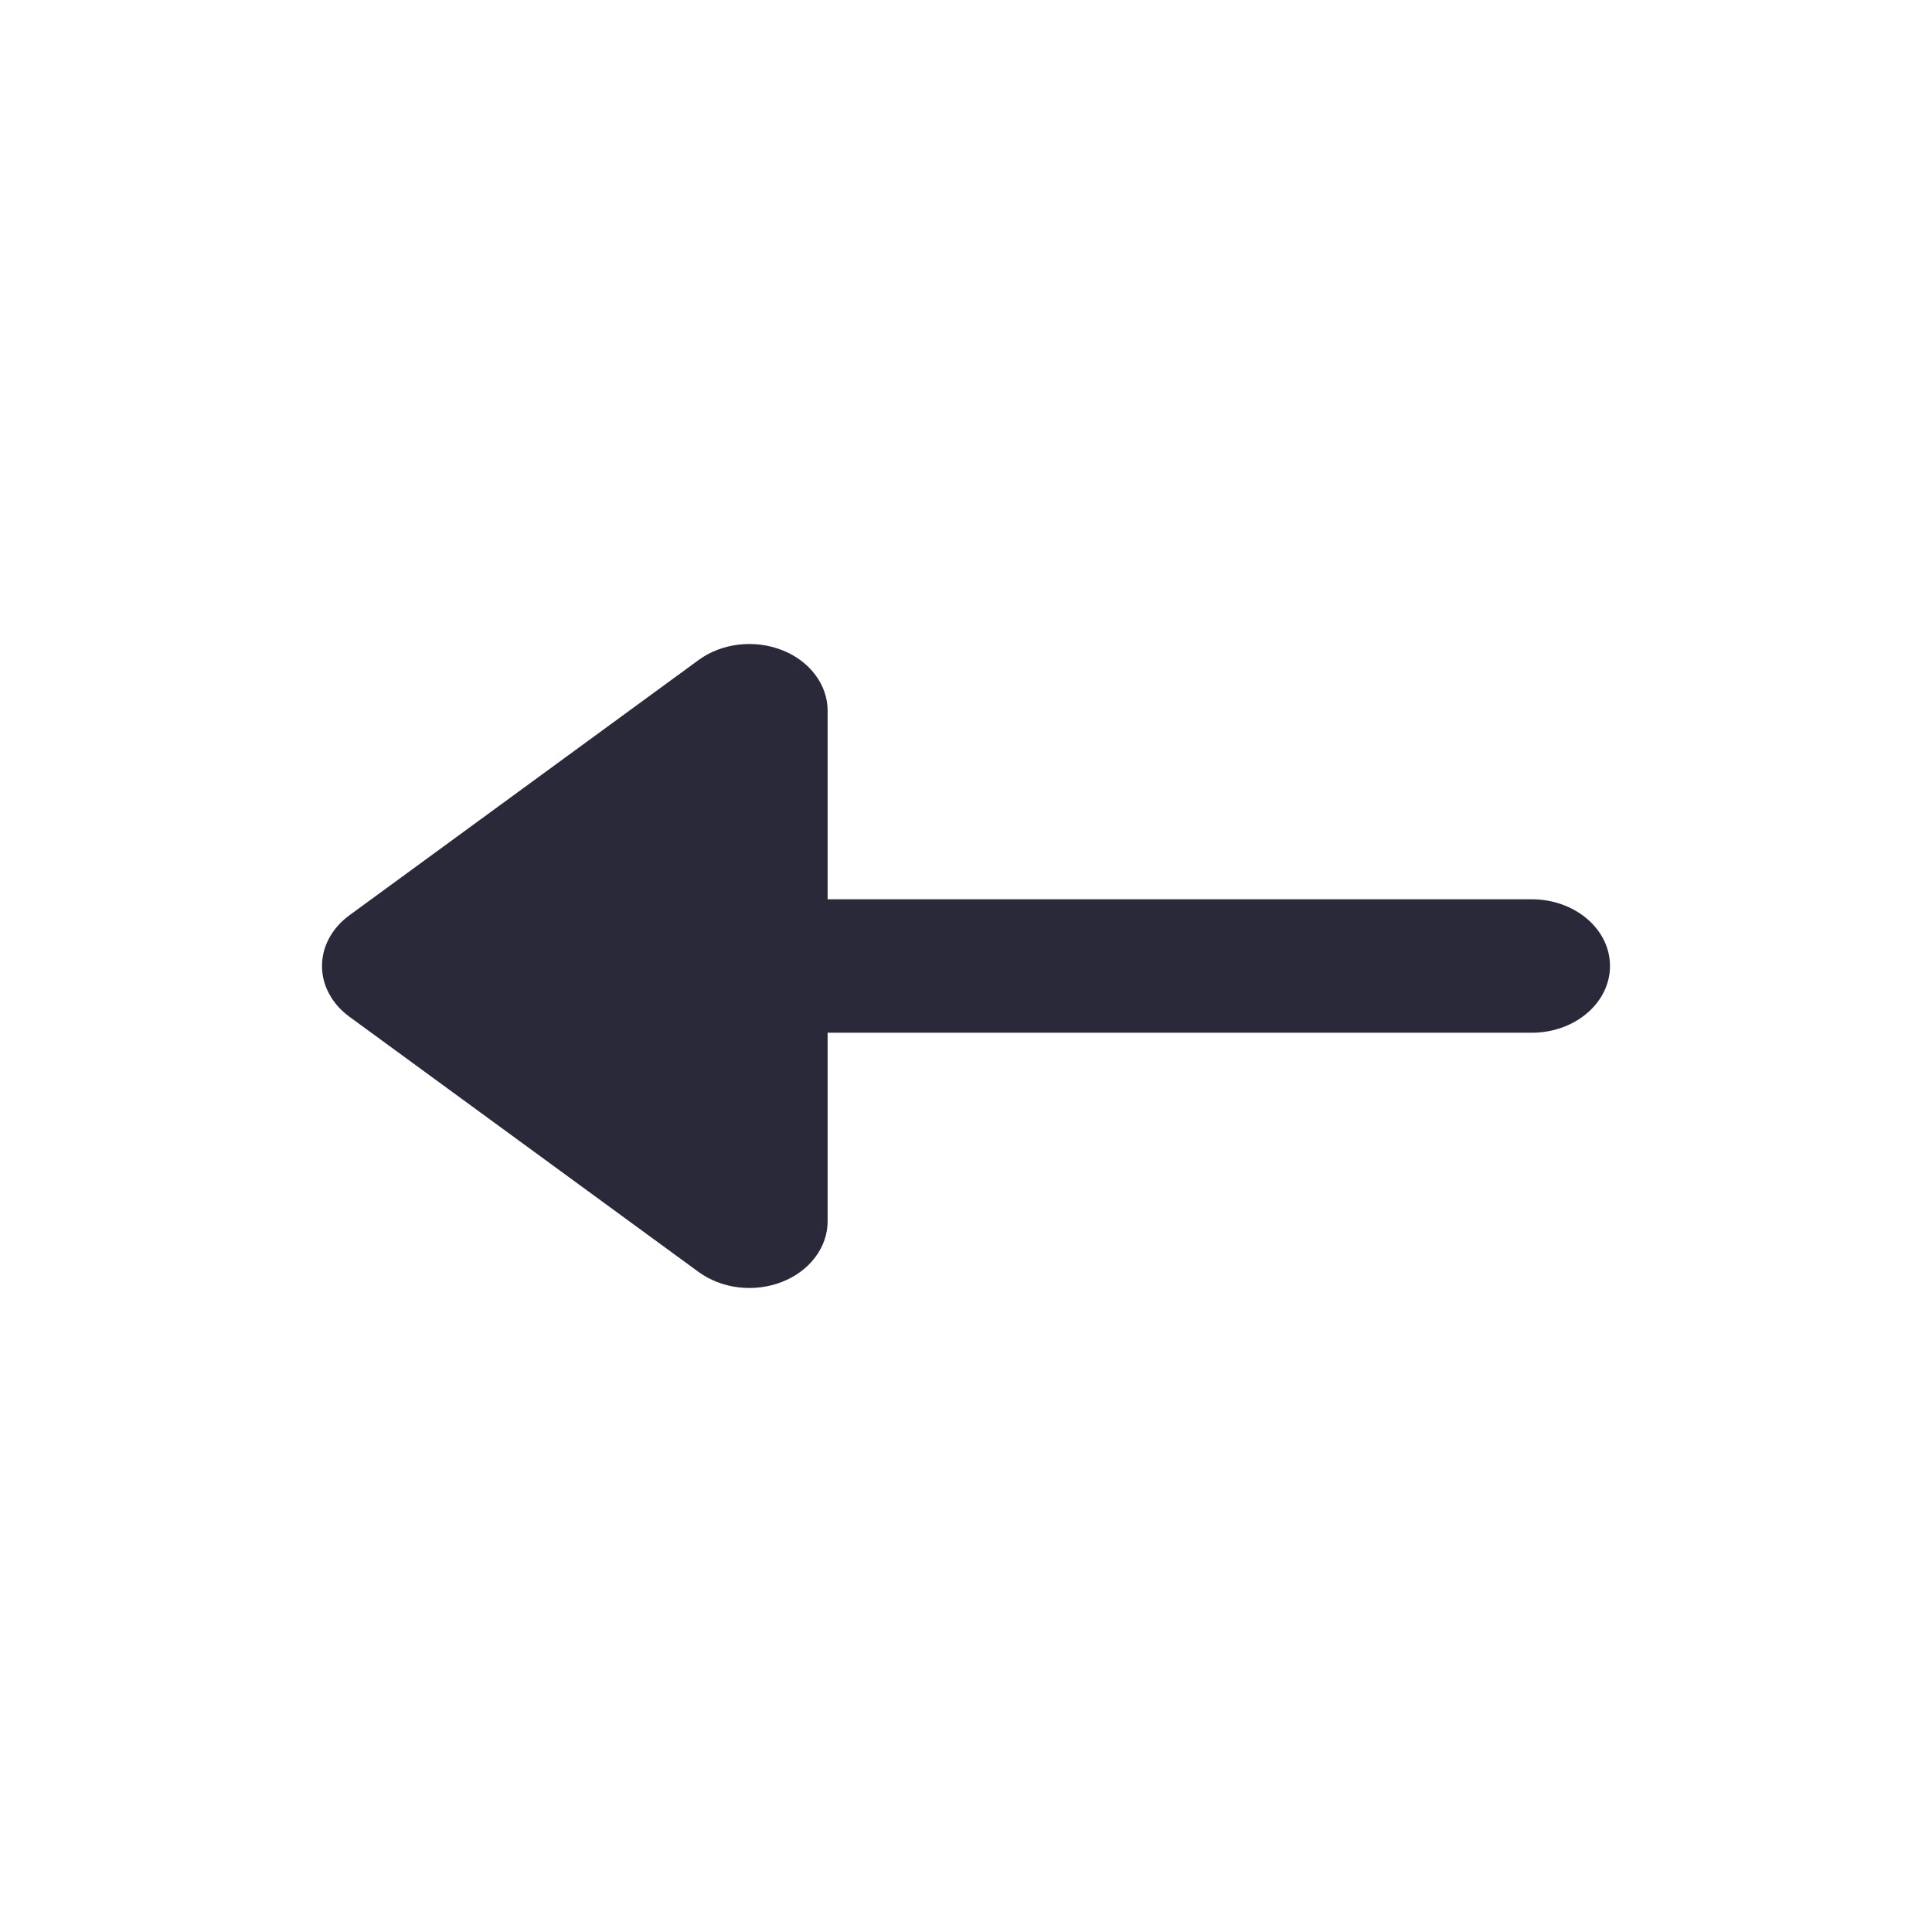 <svg width="24" height="24" viewBox="0 0 24 24" fill="none" xmlns="http://www.w3.org/2000/svg">
<g id="arrow-left">
<path id="main" d="M8.677 8.2L4.339 11.371C4.233 11.449 4.147 11.545 4.089 11.654C4.03 11.762 4 11.88 4 12C4 12.12 4.03 12.238 4.089 12.346C4.147 12.455 4.233 12.551 4.339 12.629L8.677 15.8C8.818 15.903 8.991 15.97 9.175 15.992C9.359 16.014 9.546 15.99 9.715 15.924C9.884 15.858 10.027 15.752 10.127 15.618C10.228 15.485 10.281 15.33 10.281 15.171V12.829H19.028C19.286 12.829 19.533 12.742 19.715 12.586C19.898 12.431 20 12.22 20 12C20 11.78 19.898 11.569 19.715 11.414C19.533 11.258 19.286 11.171 19.028 11.171H10.281V8.829C10.281 8.67 10.228 8.515 10.127 8.382C10.027 8.248 9.884 8.142 9.715 8.076C9.546 8.01 9.359 7.986 9.175 8.008C8.991 8.03 8.818 8.096 8.677 8.2Z" fill="#2A293A"/>
</g>
</svg>
